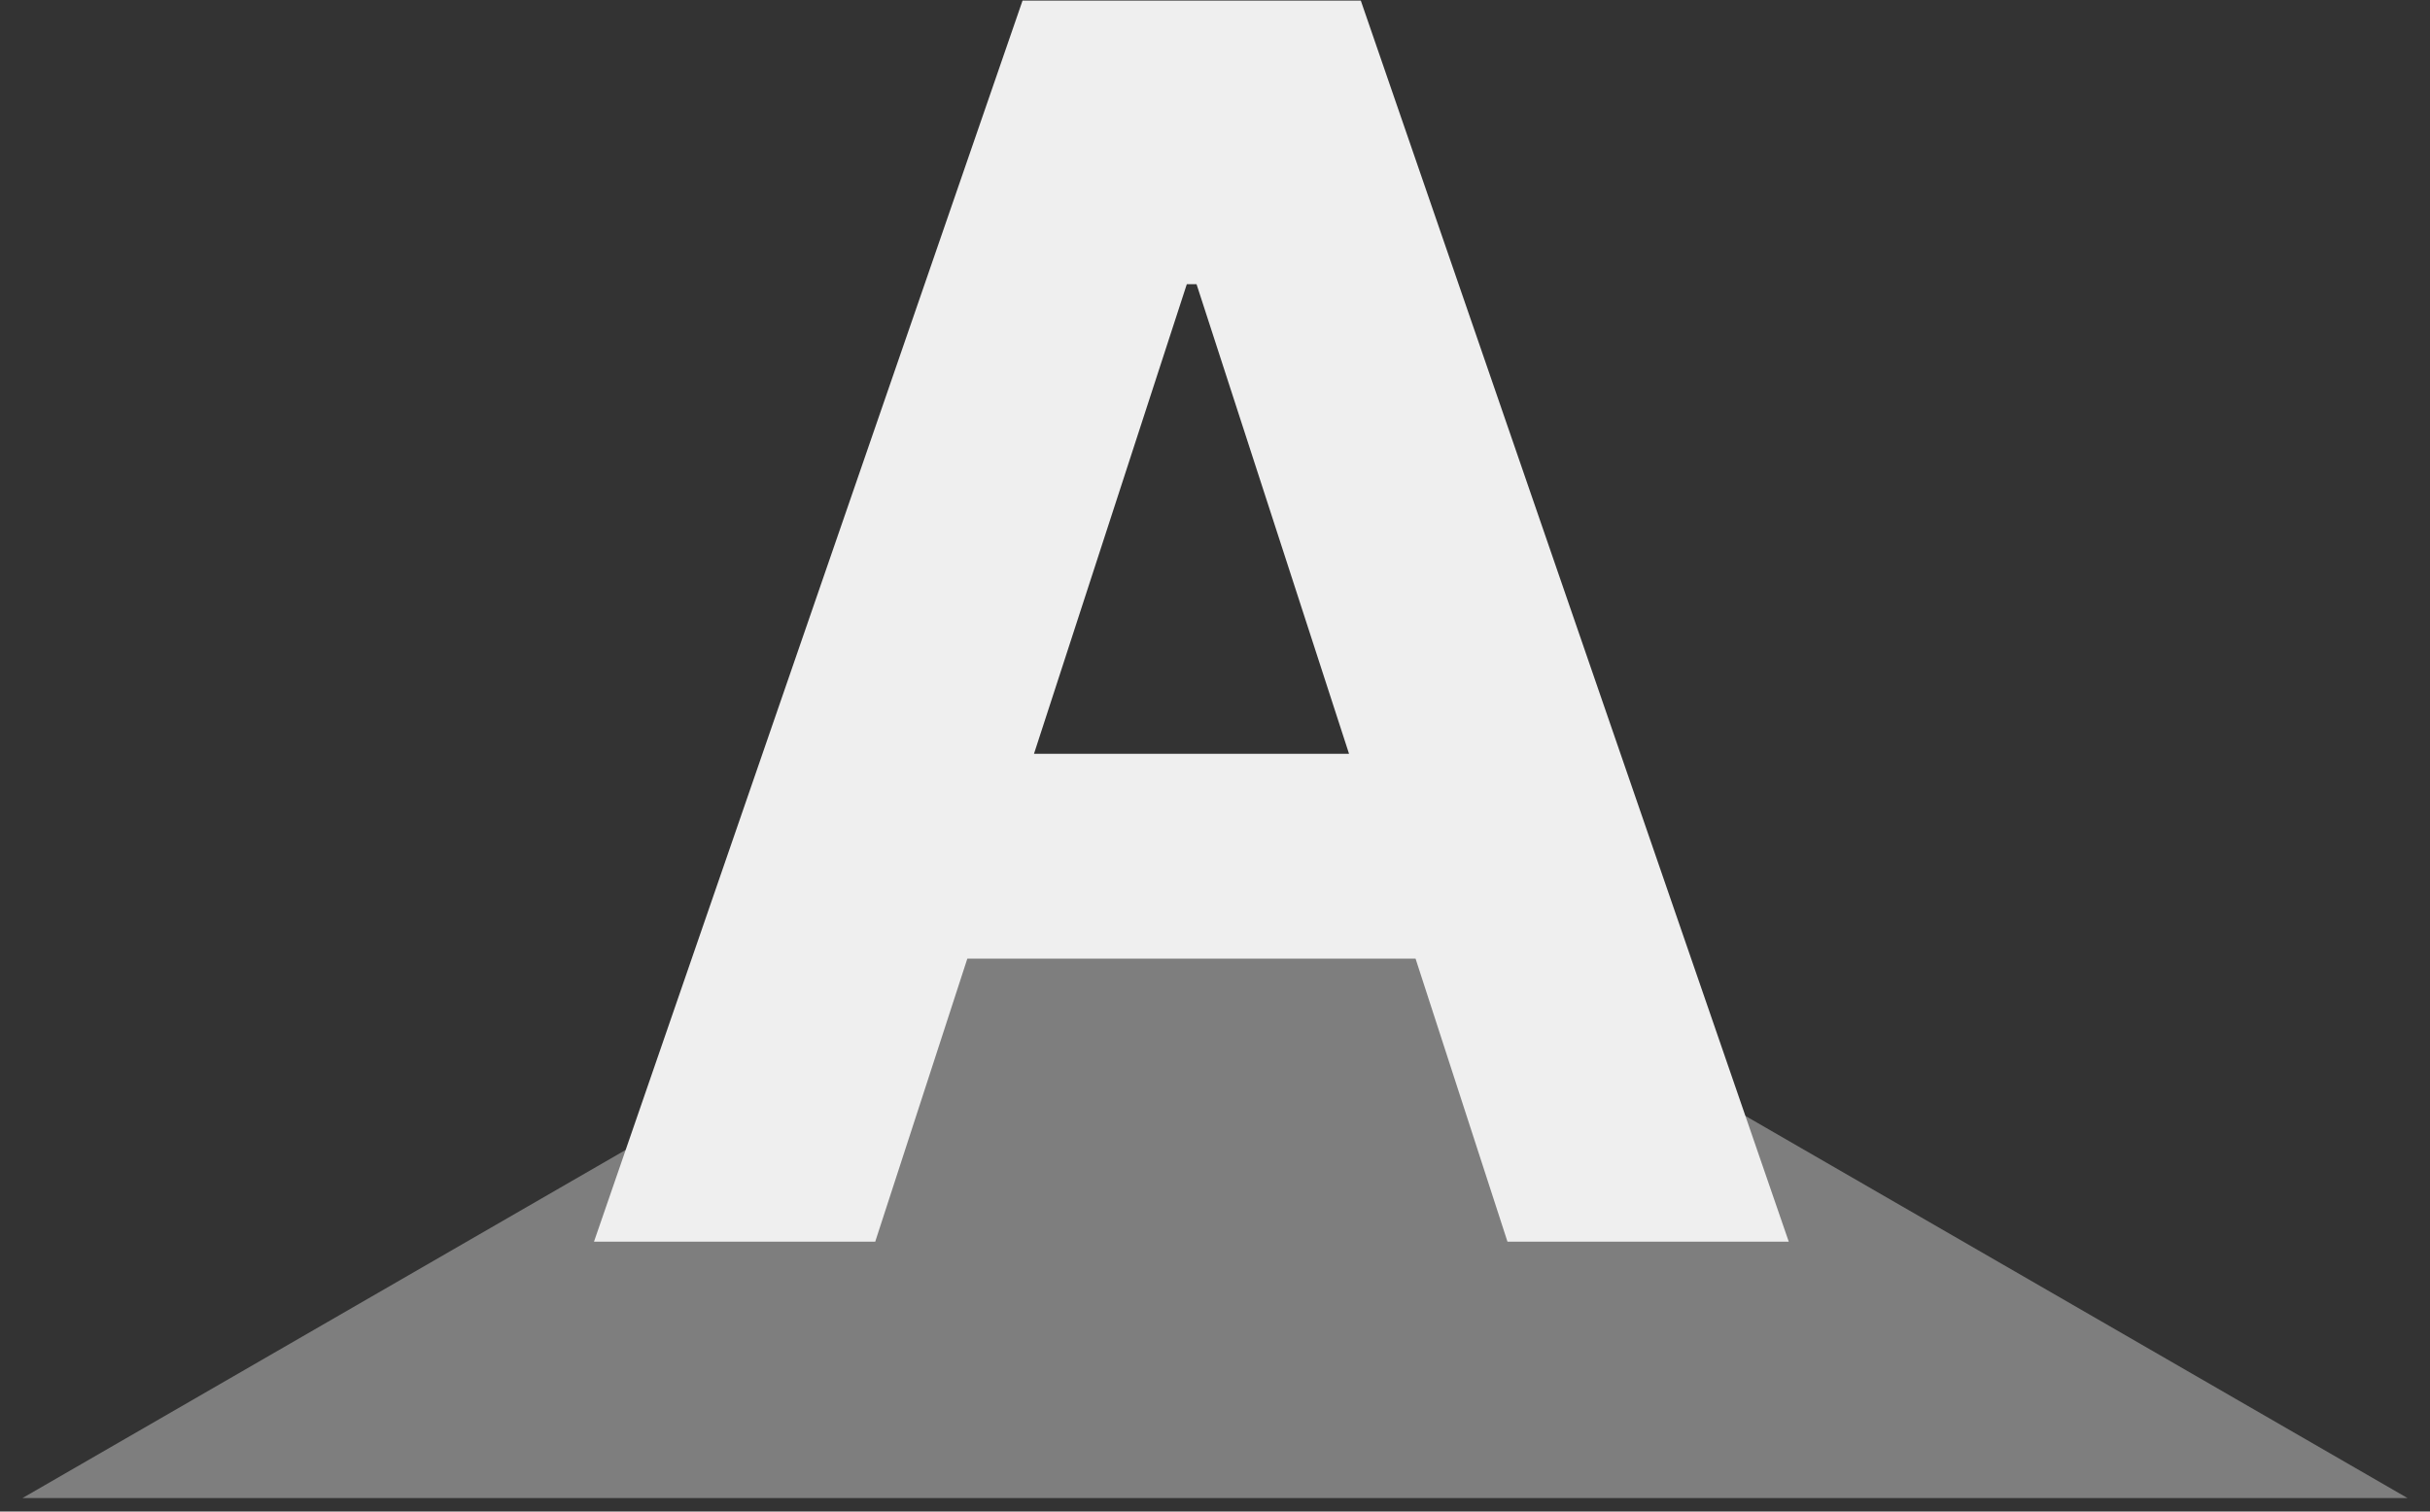 <svg width="45" height="28" viewBox="0 0 45 28" fill="none" xmlns="http://www.w3.org/2000/svg">
<rect x="0" y="0" width="45" height="28" fill="#333333" stroke="none"/>
<path d="M22.5 15L44.584 27.75H0.416L22.5 15Z" fill="#EFEFEF" fill-opacity="0.4"/>
<path d="M16.208 23H11L18.936 0.011H25.2L33.125 23H27.916L22.158 5.264H21.978L16.208 23ZM15.883 13.963H28.186V17.758H15.883V13.963Z" fill="#EFEFEF"/>
</svg>
